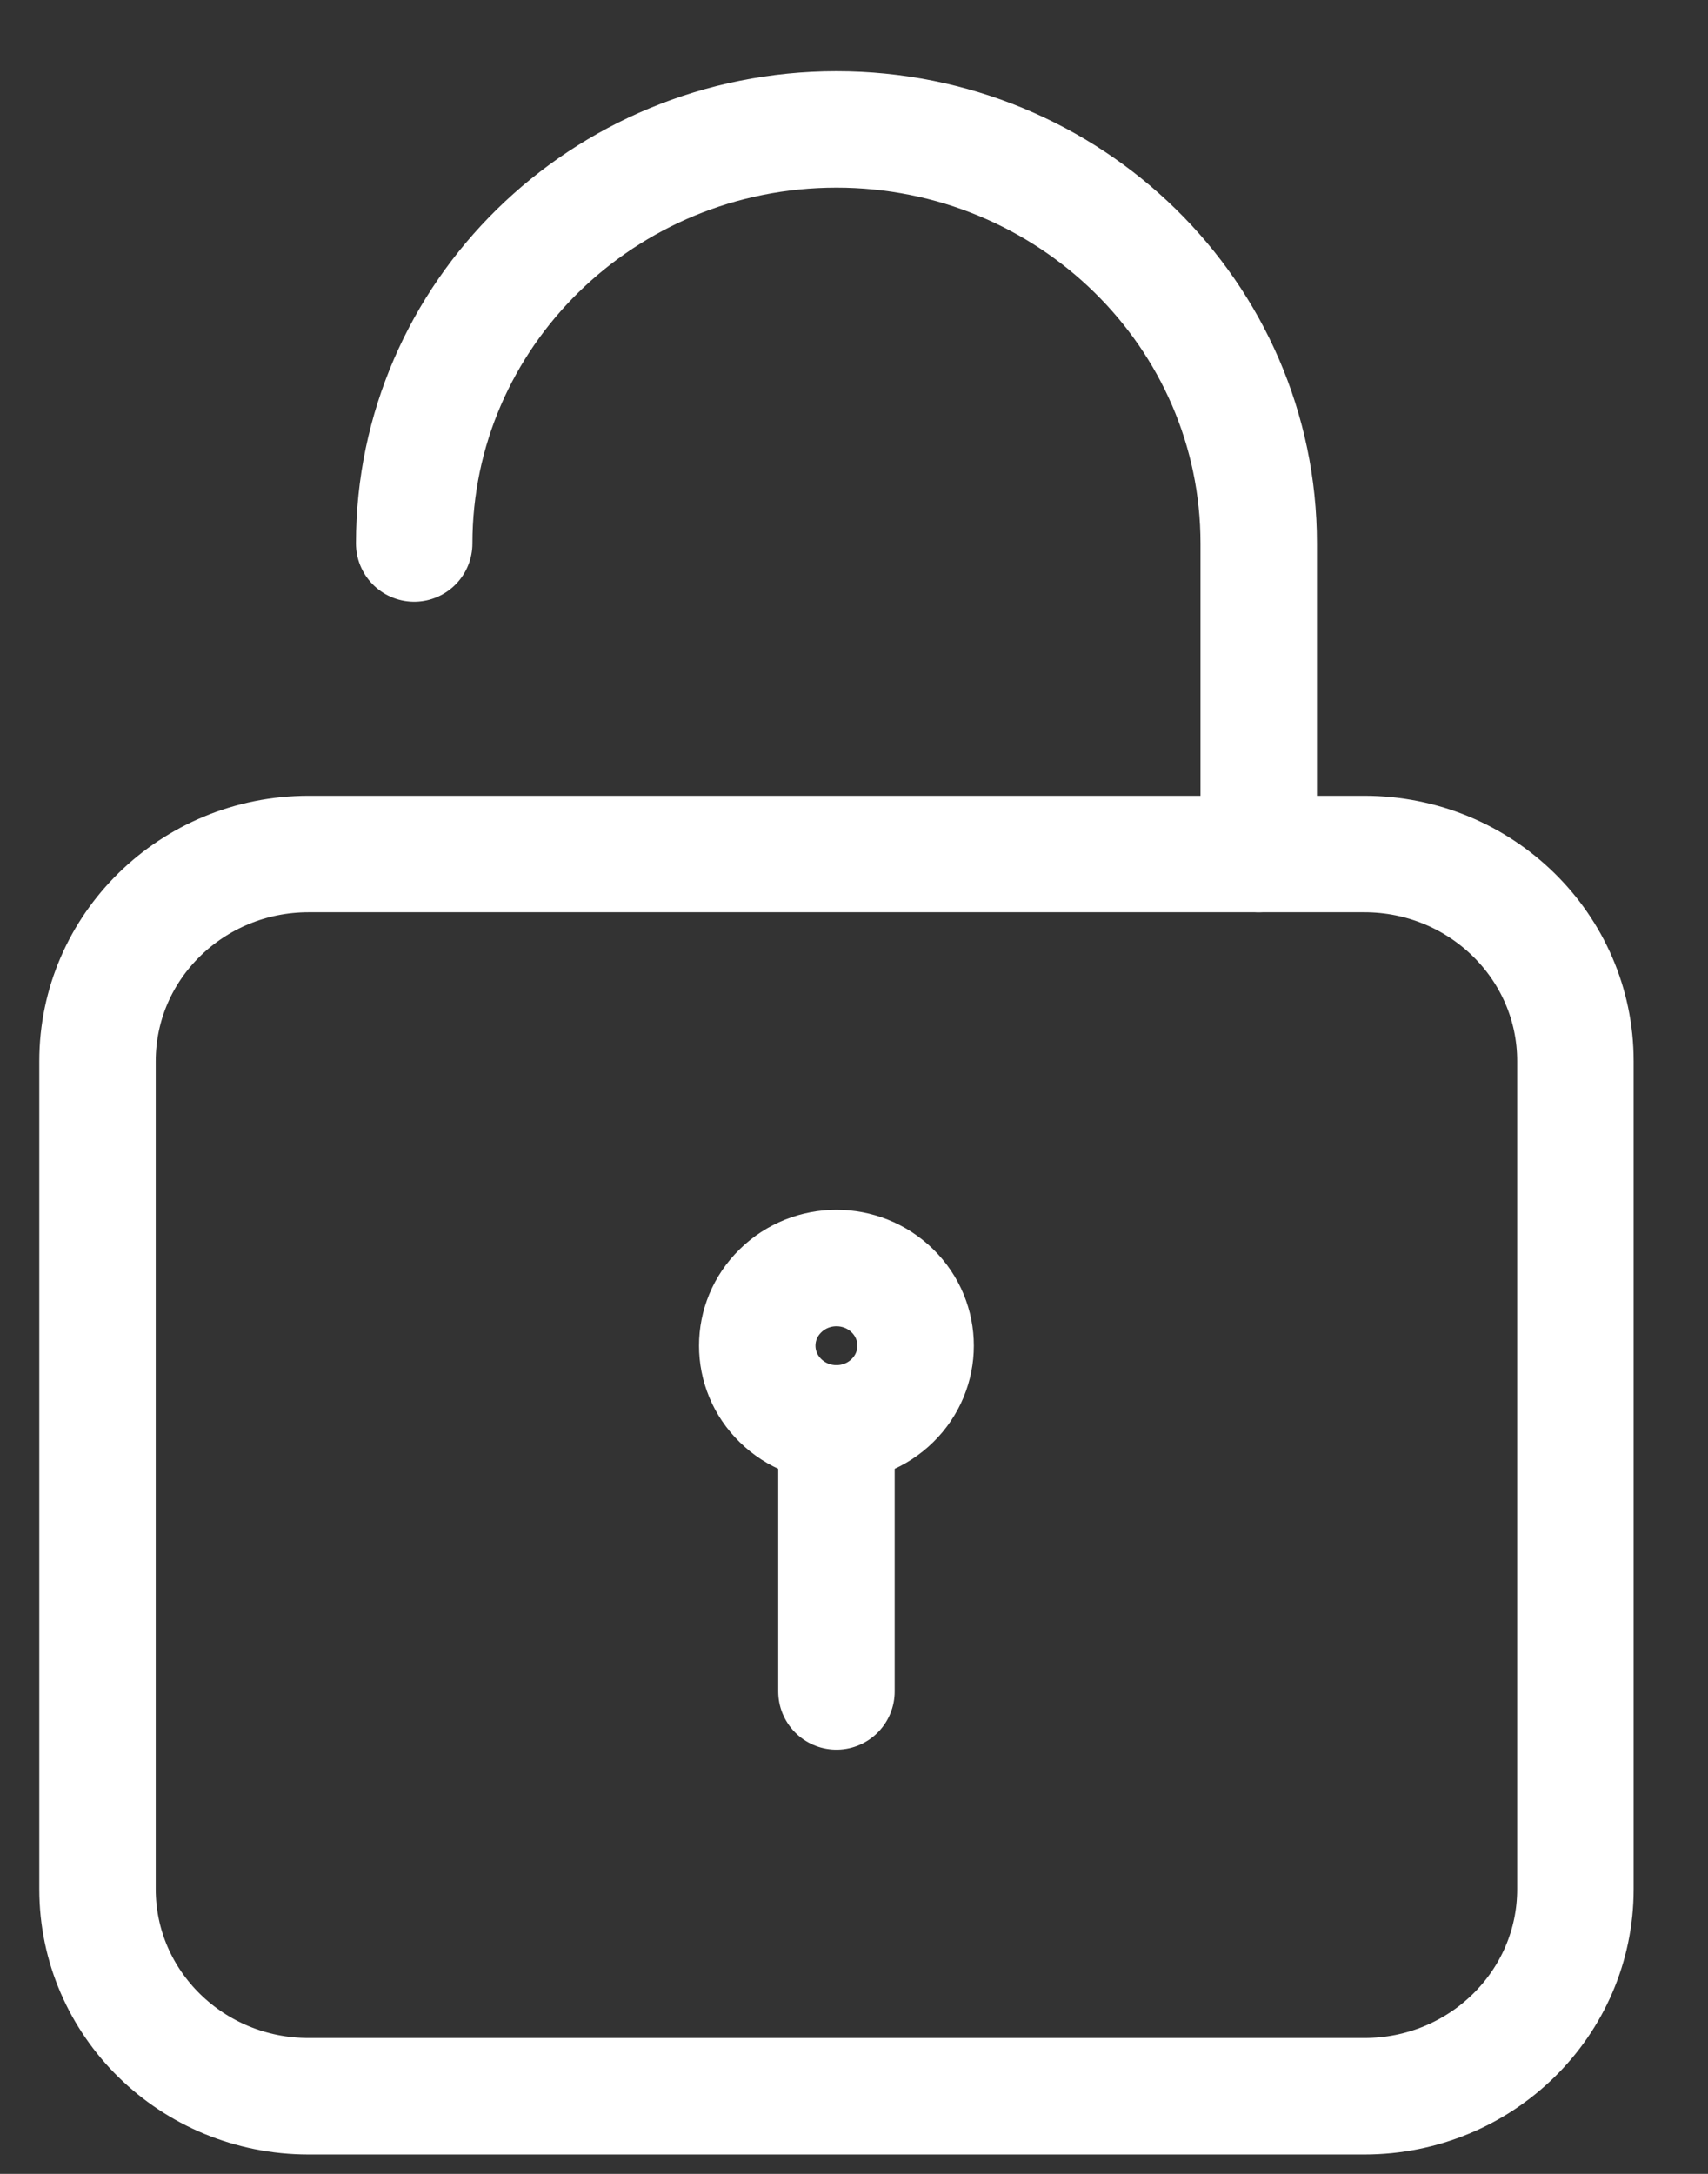 <svg width="22" height="28" viewBox="0 0 22 28" fill="none" xmlns="http://www.w3.org/2000/svg">
<rect x="0" y="0" width="22" height="28" fill="#333333" stroke="none"/>
<path fill-rule="evenodd" clip-rule="evenodd" d="M17.573 27H3.975C2.473 27 1.256 25.807 1.256 24.333V13.667C1.256 12.193 2.473 11 3.975 11H17.573C19.075 11 20.292 12.193 20.292 13.667V24.333C20.292 25.807 19.075 27 17.573 27Z" stroke="white" stroke-width="1.5" stroke-linecap="round" stroke-linejoin="round"/>
<path d="M5.335 7C5.335 4.054 7.77 1.667 10.774 1.667C13.777 1.667 16.213 4.054 16.213 7V11" stroke="white" stroke-width="1.5" stroke-linecap="round" stroke-linejoin="round"/>
<path d="M10.774 21.786V18.333" stroke="white" stroke-width="1.5" stroke-linecap="round" stroke-linejoin="round"/>
<path d="M11.495 16.626C11.893 17.016 11.893 17.65 11.495 18.04C11.097 18.431 10.451 18.431 10.053 18.04C9.654 17.65 9.654 17.016 10.053 16.626C10.451 16.235 11.097 16.235 11.495 16.626" stroke="white" stroke-width="1.5" stroke-linecap="round" stroke-linejoin="round"/>
</svg>
